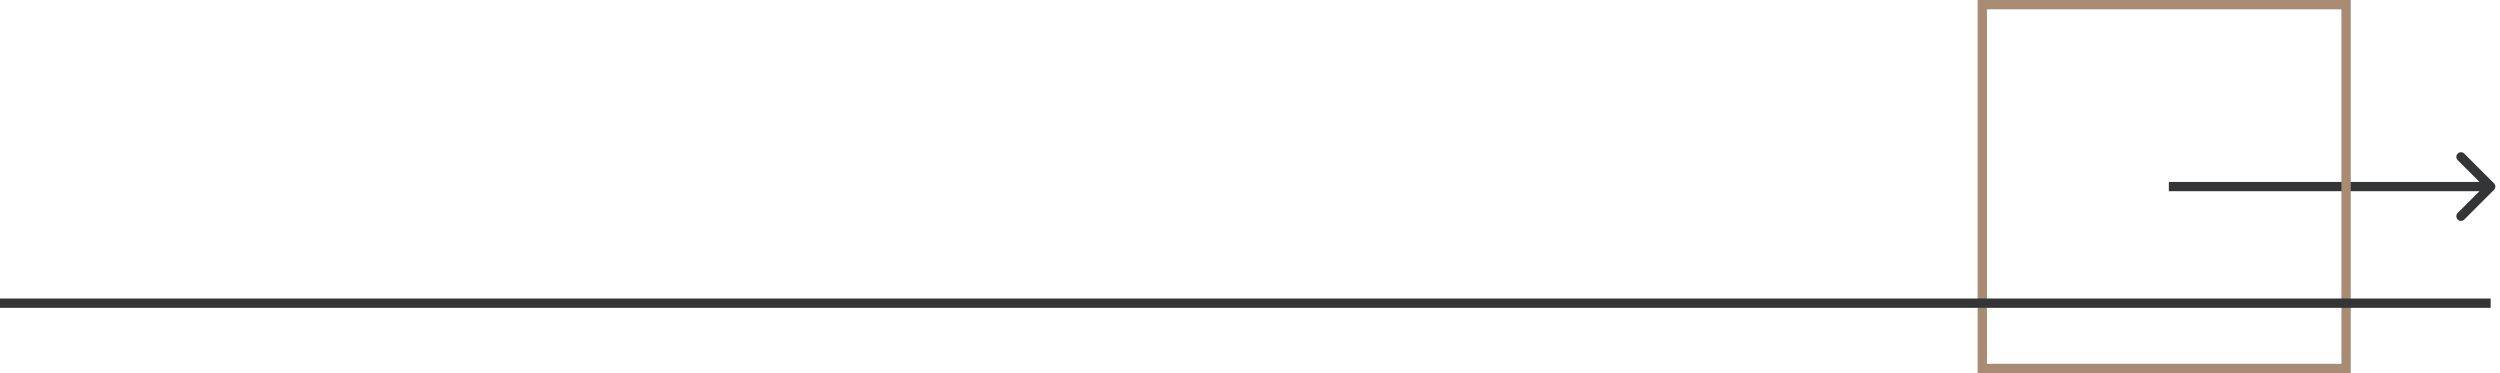 <svg width="268" height="40" viewBox="0 0 268 40" fill="none" xmlns="http://www.w3.org/2000/svg">
<path d="M233 19.5H232.5V20.5H233V19.5ZM267.354 20.354C267.549 20.158 267.549 19.842 267.354 19.646L264.172 16.465C263.976 16.269 263.66 16.269 263.464 16.465C263.269 16.66 263.269 16.976 263.464 17.172L266.293 20L263.464 22.828C263.269 23.024 263.269 23.34 263.464 23.535C263.66 23.731 263.976 23.731 264.172 23.535L267.354 20.354ZM233 20.5H267V19.5H233V20.5Z" fill="#343536"/>
<rect x="212.5" y="0.5" width="39" height="39" stroke="#A78B73"/>
<line y1="32.5" x2="267" y2="32.5" stroke="#343536"/>
</svg>
